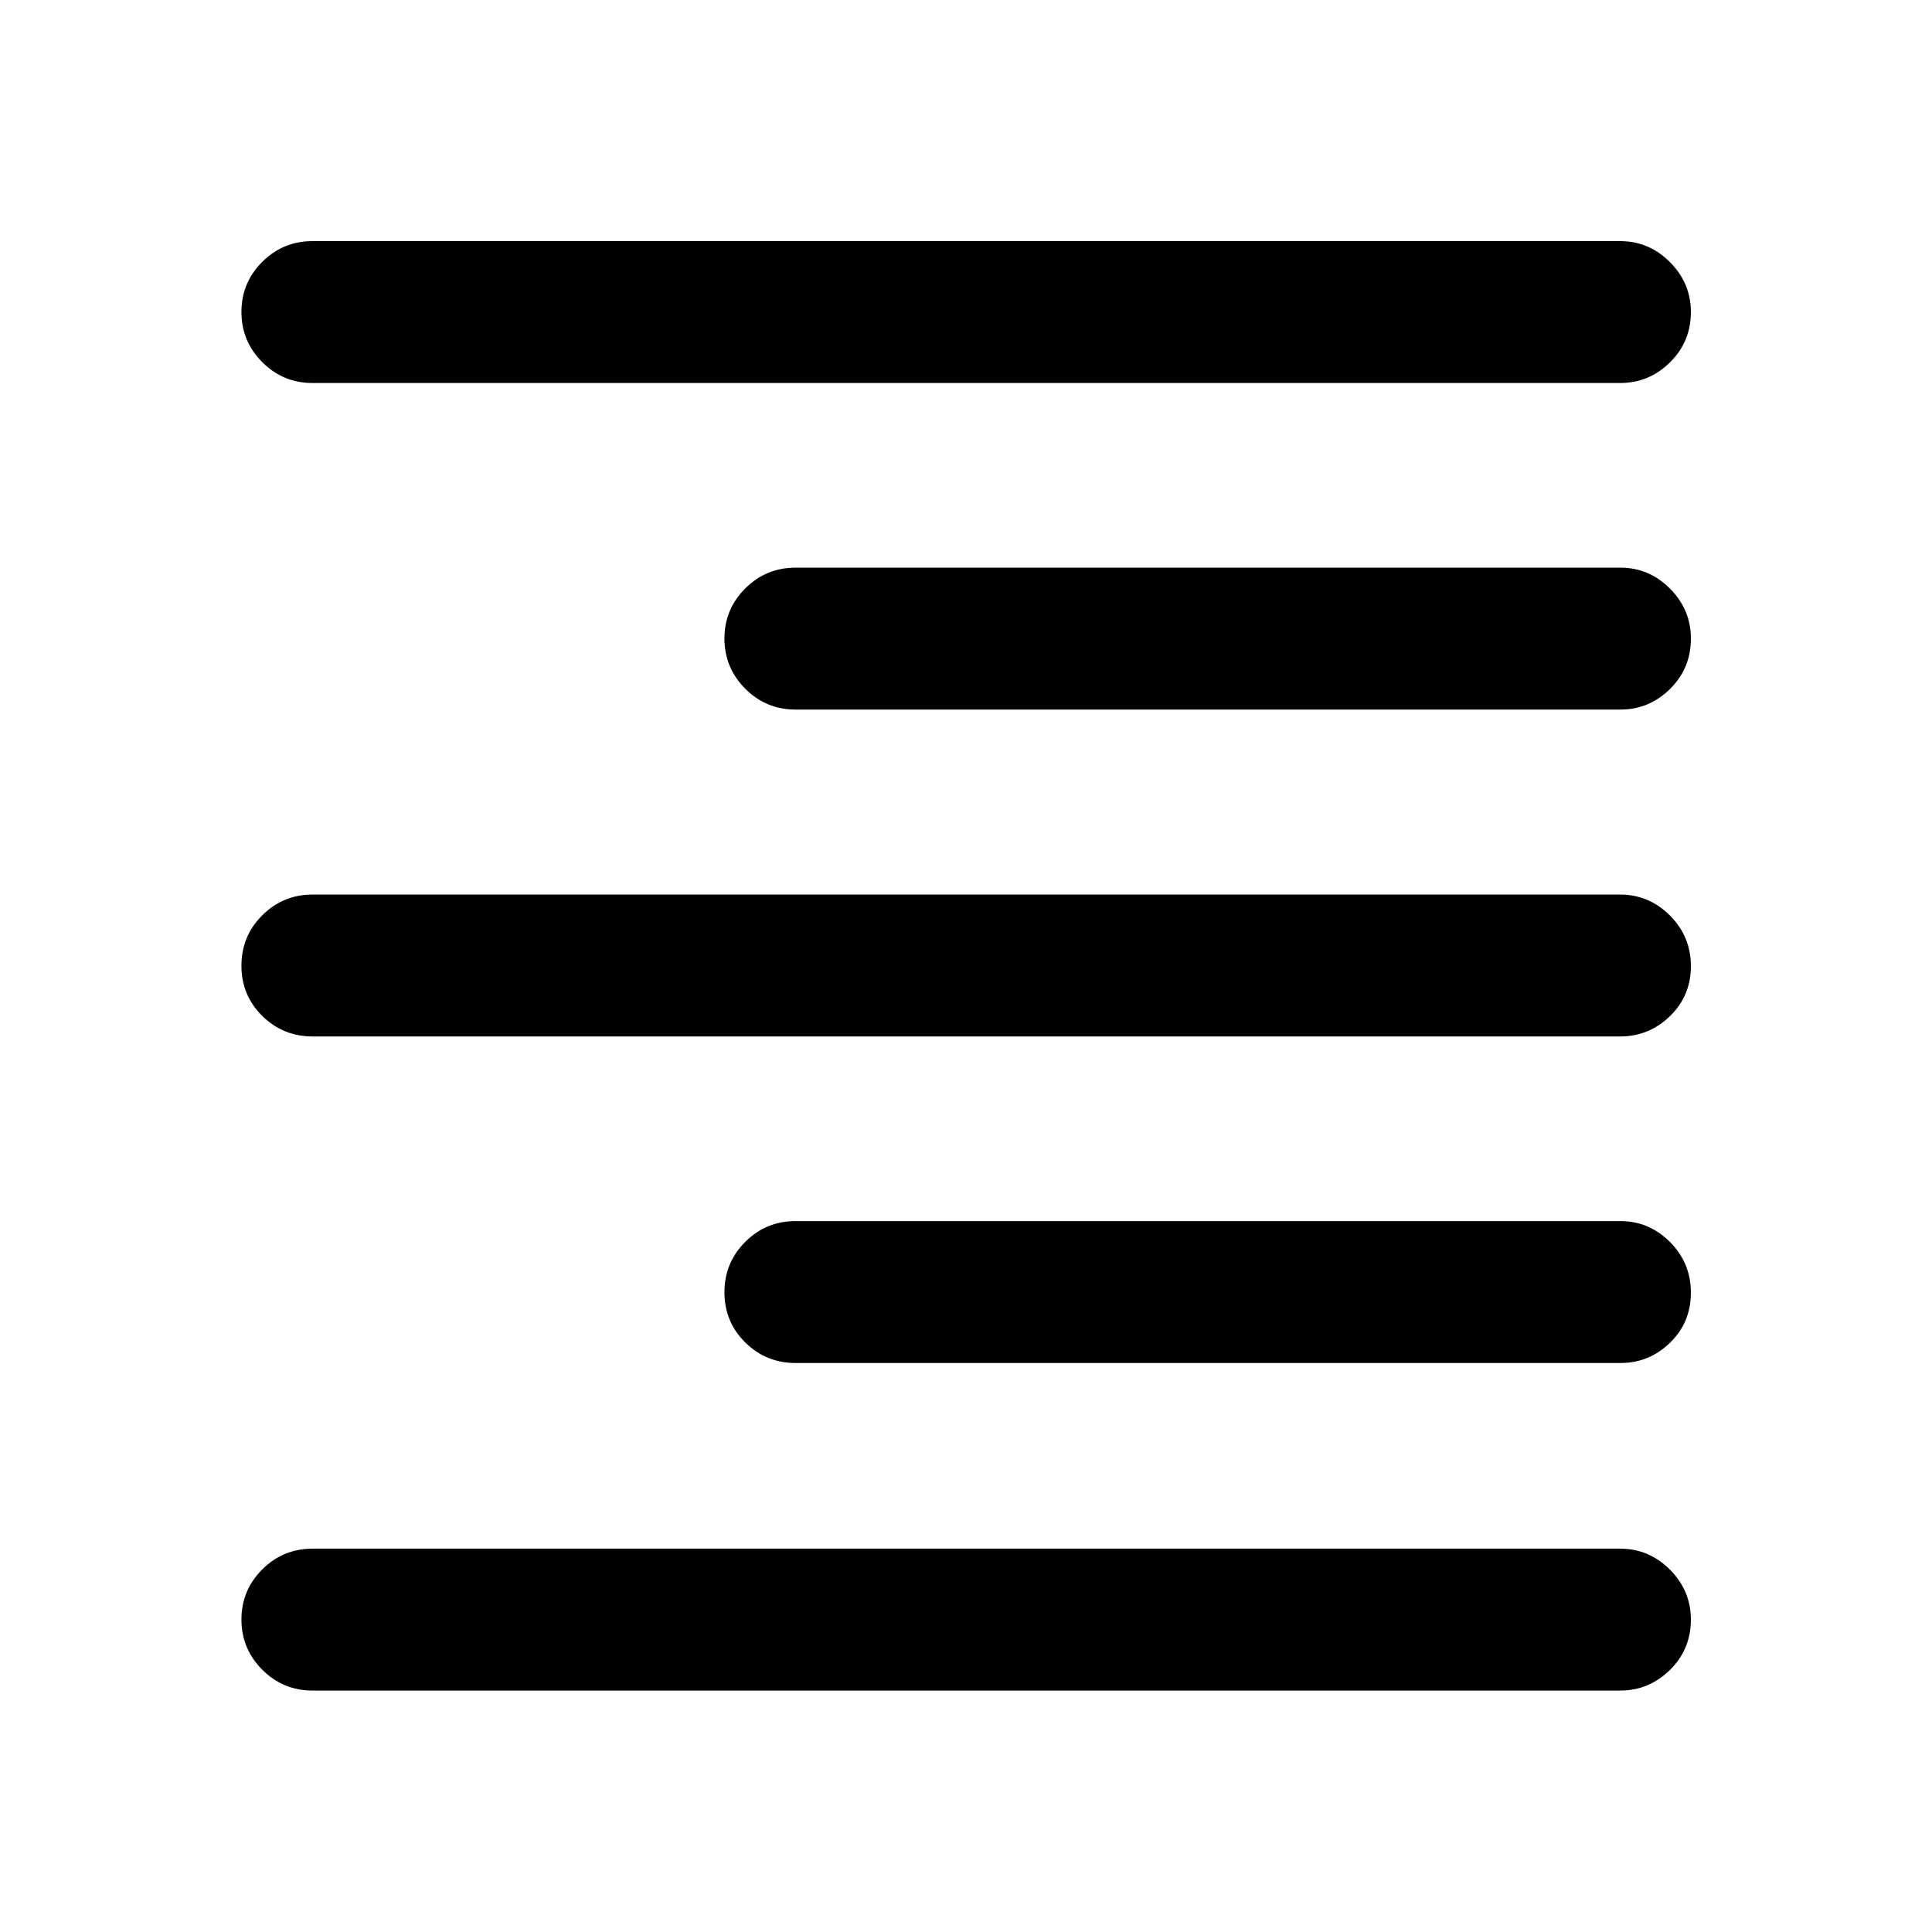 <svg xmlns="http://www.w3.org/2000/svg" height="40" viewBox="0 -960 960 960" width="40"><path d="M155.31-769.68q-14.67 0-25-10.38-10.34-10.37-10.34-24.93 0-14.55 10.34-24.88 10.33-10.32 25-10.32h649.71q14.35 0 24.76 10.43 10.41 10.43 10.41 24.82 0 14.77-10.41 25.02-10.41 10.24-24.76 10.24H155.31Zm240 162.26q-14.67 0-25-10.37-10.34-10.38-10.34-24.94 0-14.55 10.34-24.88 10.33-10.32 25-10.32h409.86q14.29 0 24.66 10.43 10.36 10.43 10.36 24.82 0 14.77-10.36 25.02-10.37 10.24-24.66 10.24H395.31Zm-240 162.43q-14.67 0-25-10.21-10.34-10.21-10.34-24.93 0-14.73 10.34-25.05 10.33-10.32 25-10.32h649.71q14.35 0 24.76 10.41 10.41 10.4 10.41 25.17 0 14.78-10.41 24.85-10.41 10.08-24.76 10.08H155.31Zm240 162.26q-14.67 0-25-10.21-10.34-10.21-10.34-24.93 0-14.72 10.34-25.05 10.33-10.32 25-10.32h409.86q14.29 0 24.66 10.41 10.36 10.4 10.36 25.17 0 14.78-10.36 24.85-10.37 10.08-24.66 10.08H395.31Zm-240 162.76q-14.67 0-25-10.37-10.34-10.38-10.34-24.94 0-14.55 10.34-24.88 10.33-10.32 25-10.32h649.71q14.35 0 24.76 10.43 10.41 10.43 10.41 24.82 0 14.77-10.41 25.02-10.41 10.24-24.76 10.24H155.31Z"/></svg>